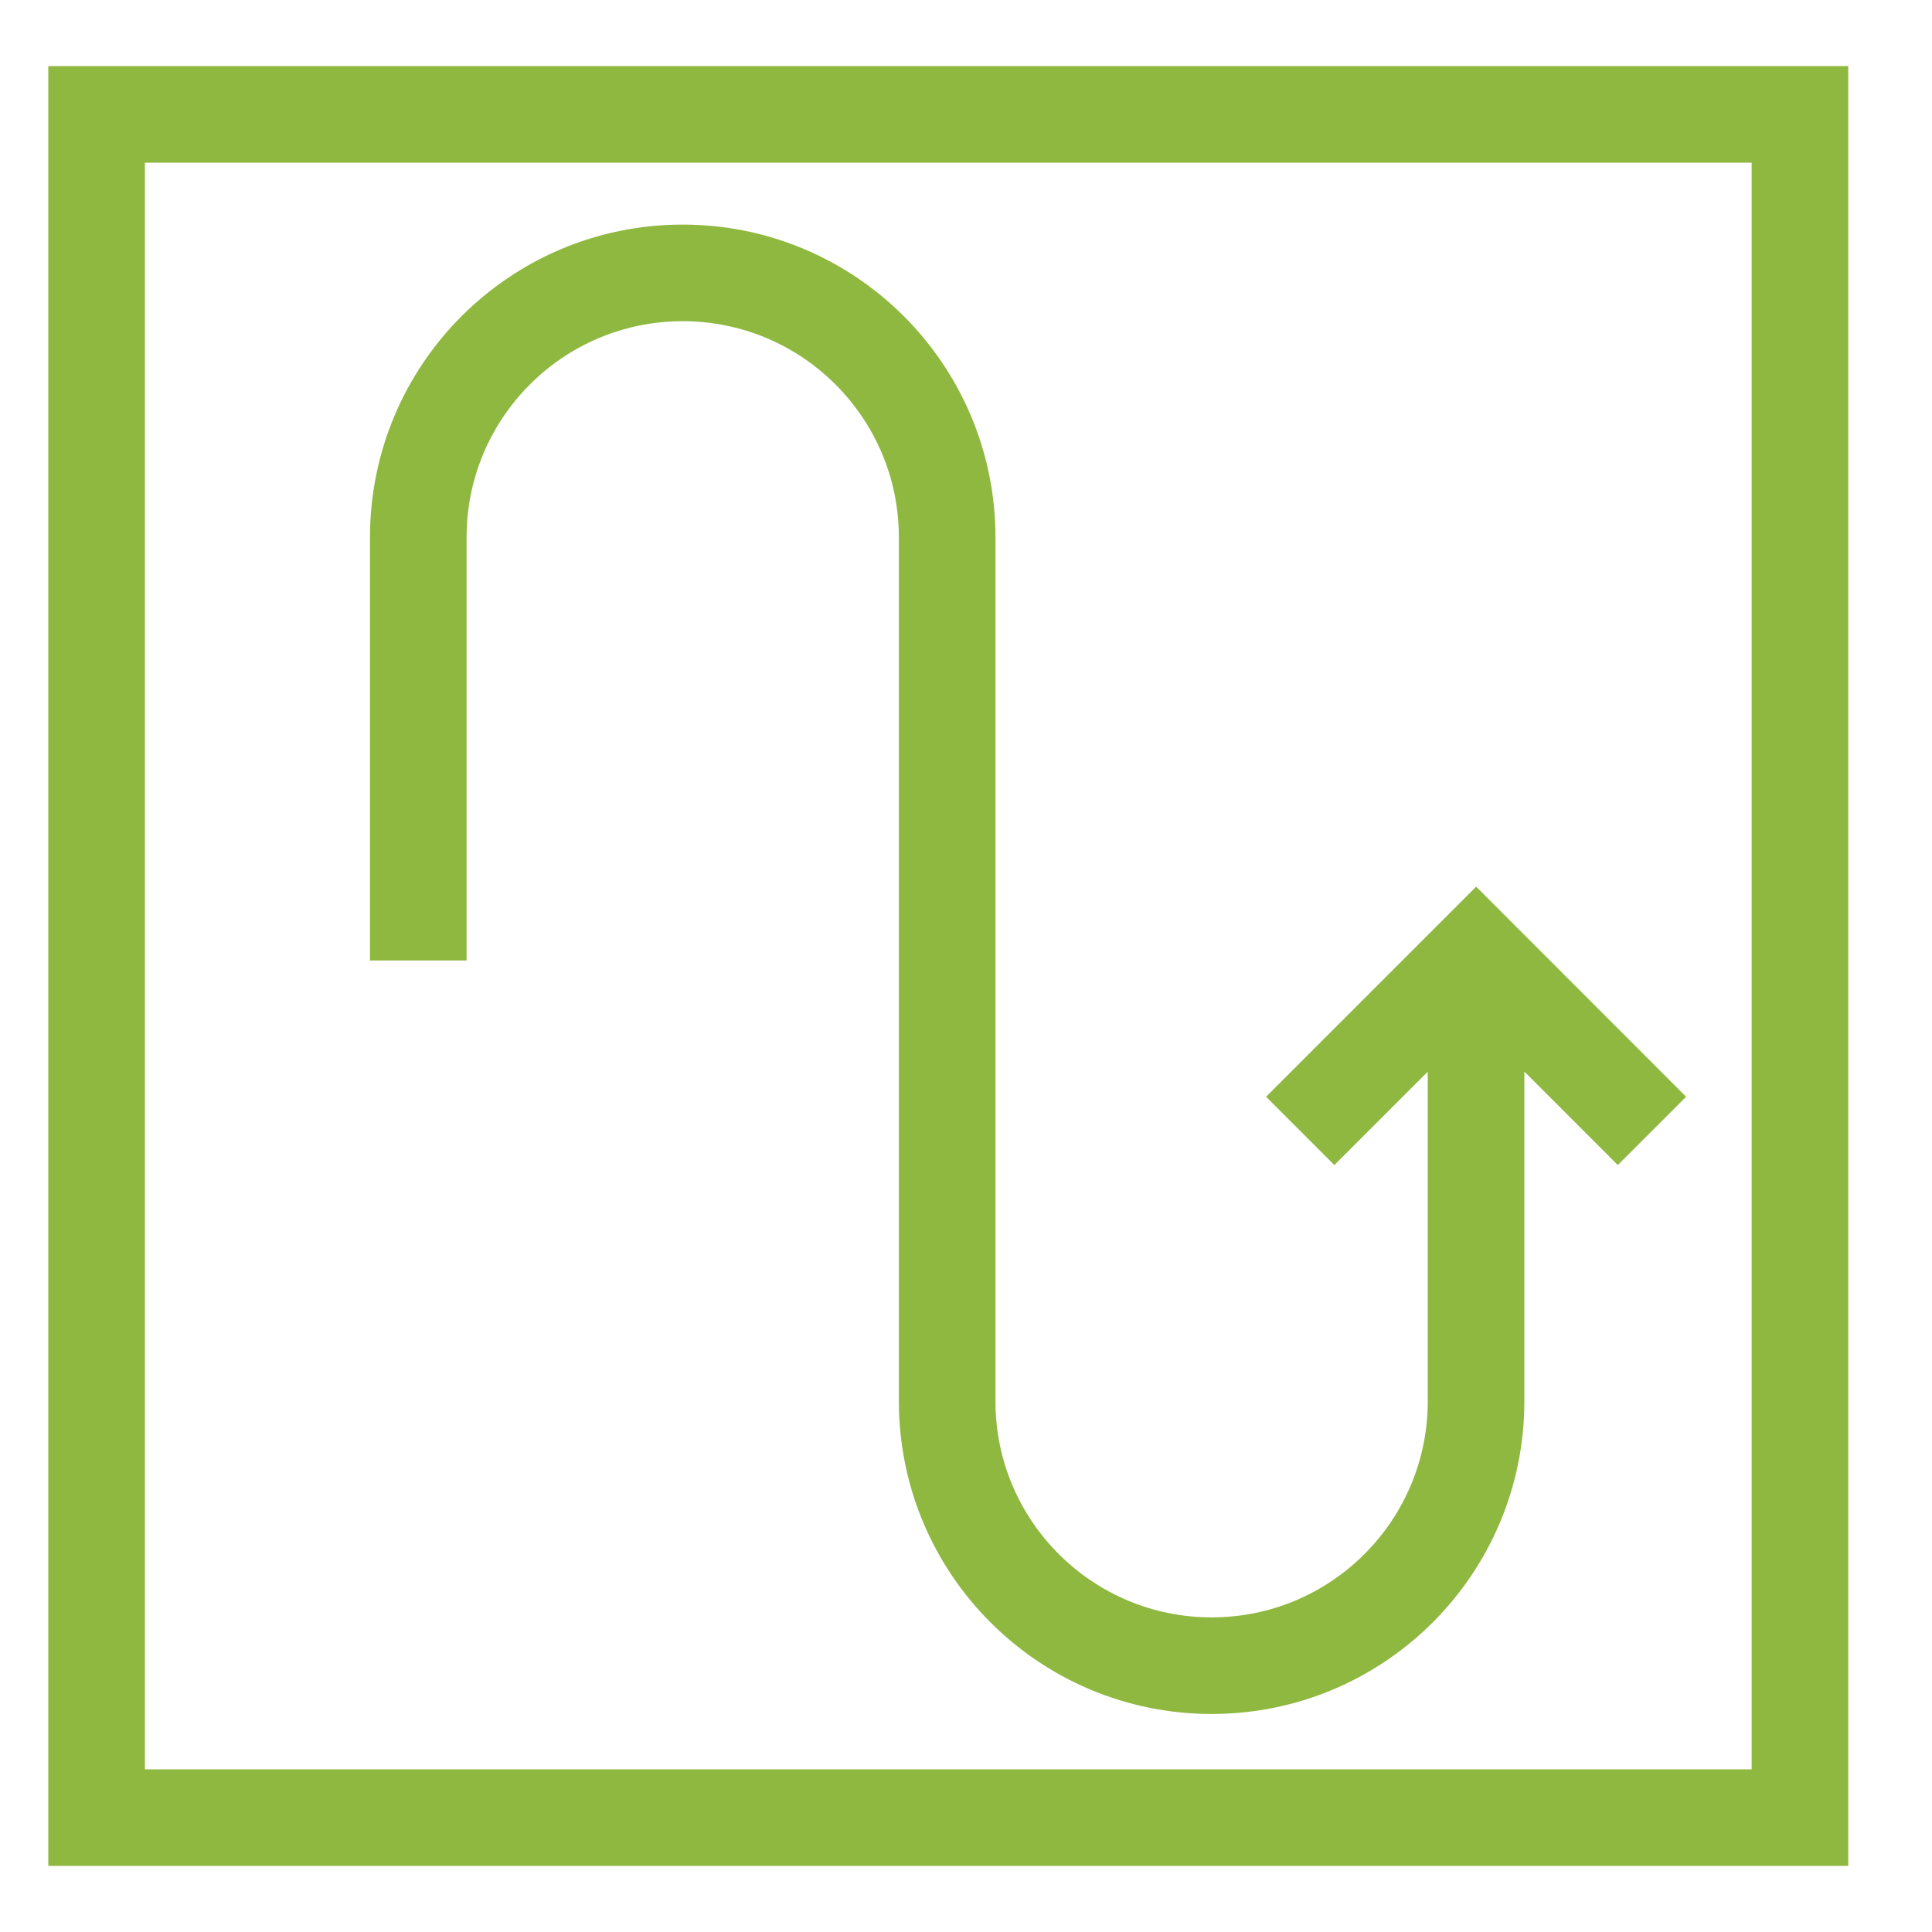 <svg width="20" height="20" viewBox="0 0 20 20" fill="none" xmlns="http://www.w3.org/2000/svg">
<path d="M18.633 1.184H1V18.816H18.633V1.184Z" stroke="#8FB840" stroke-miterlimit="10"/>
<path d="M4.33 5.563V9.943M15.28 9.903V14.506M9.805 5.563V14.506M9.805 5.563C9.805 4.051 8.579 2.825 7.067 2.825C5.555 2.825 4.33 4.051 4.33 5.563M9.805 14.506C9.805 16.018 11.031 17.243 12.543 17.243C14.055 17.243 15.28 16.017 15.28 14.506M17.101 11.707L15.281 9.886L13.46 11.707" stroke="#8FB840" stroke-miterlimit="10"/>
</svg>
